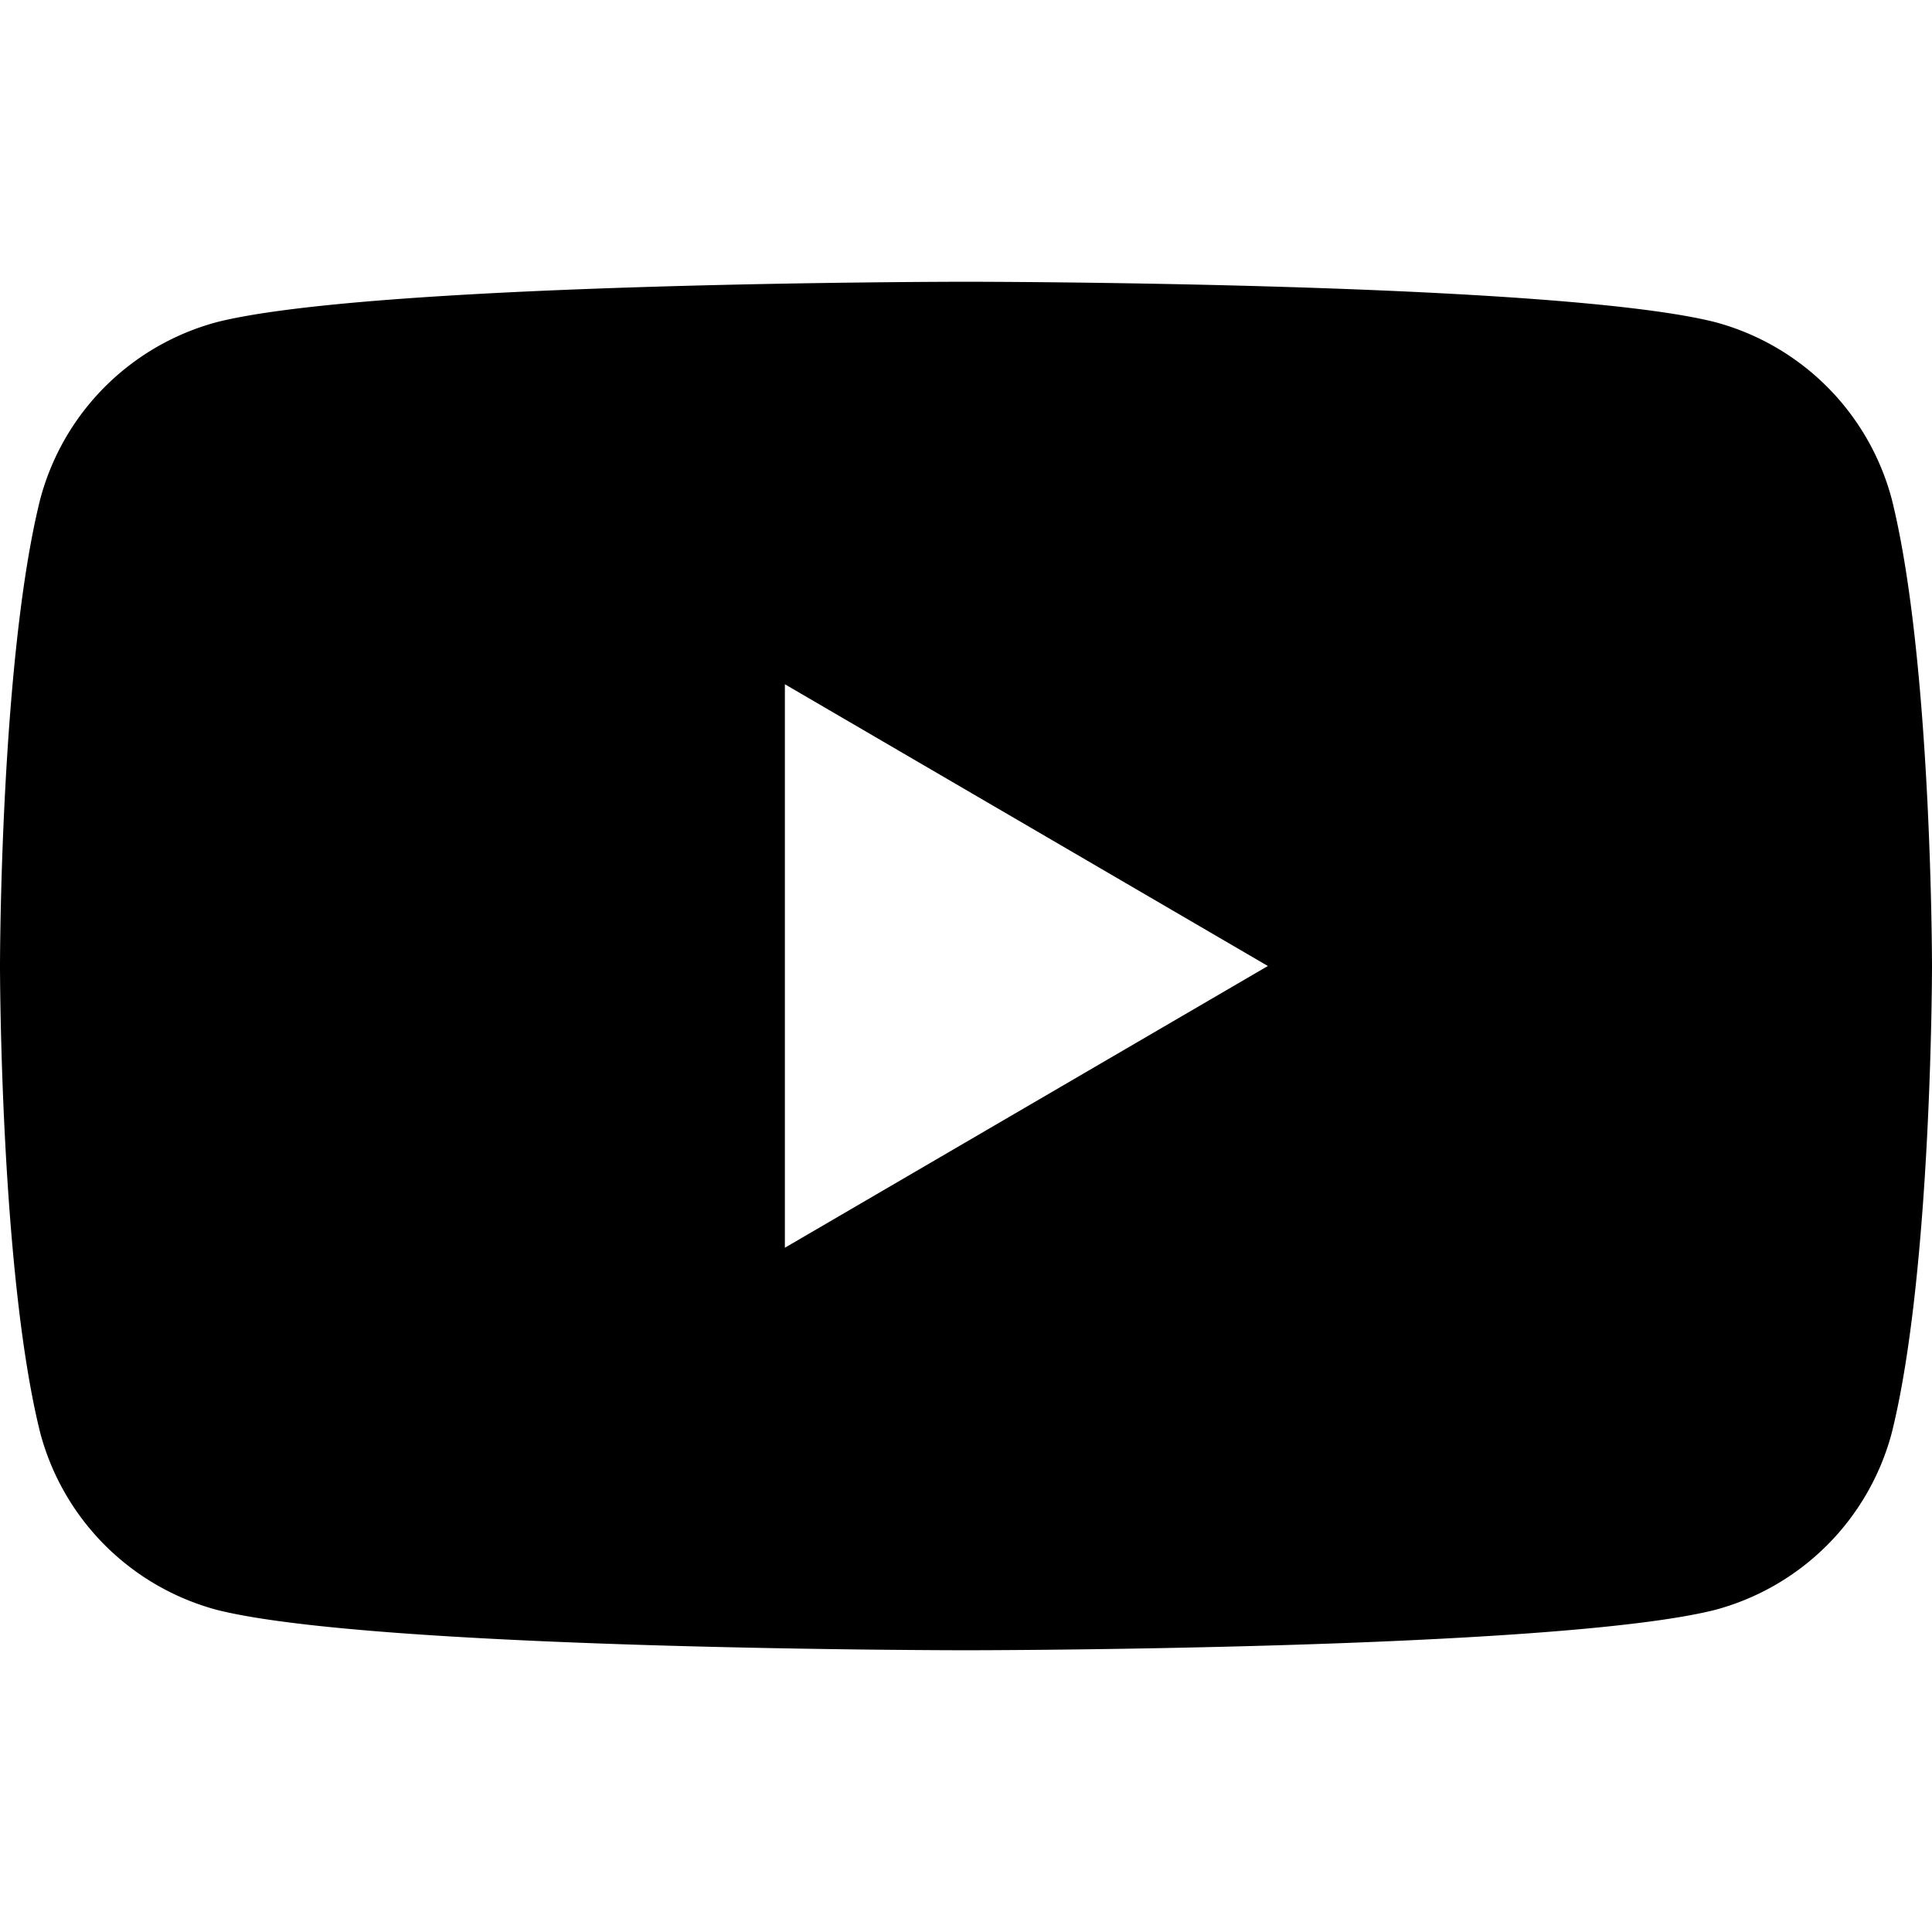 <svg xmlns="http://www.w3.org/2000/svg" viewBox="0 0 24 24" fill="currentColor">
  <path d="M23.5 6.2a3.1 3.1 0 0 0-2.2-2.2C19.3 3.5 12 3.5 12 3.5s-7.3 0-9.3.5A3.1 3.1 0 0 0 .5 6.2C0 8.2 0 12 0 12s0 3.8.5 5.8a3.1 3.1 0 0 0 2.2 2.2c2 .5 9.3.5 9.3.5s7.3 0 9.3-.5a3.1 3.1 0 0 0 2.2-2.2c.5-2 .5-5.8.5-5.8s0-3.8-.5-5.8zM9.75 15.5v-7L15.75 12l-6 3.5z"/>
</svg>
